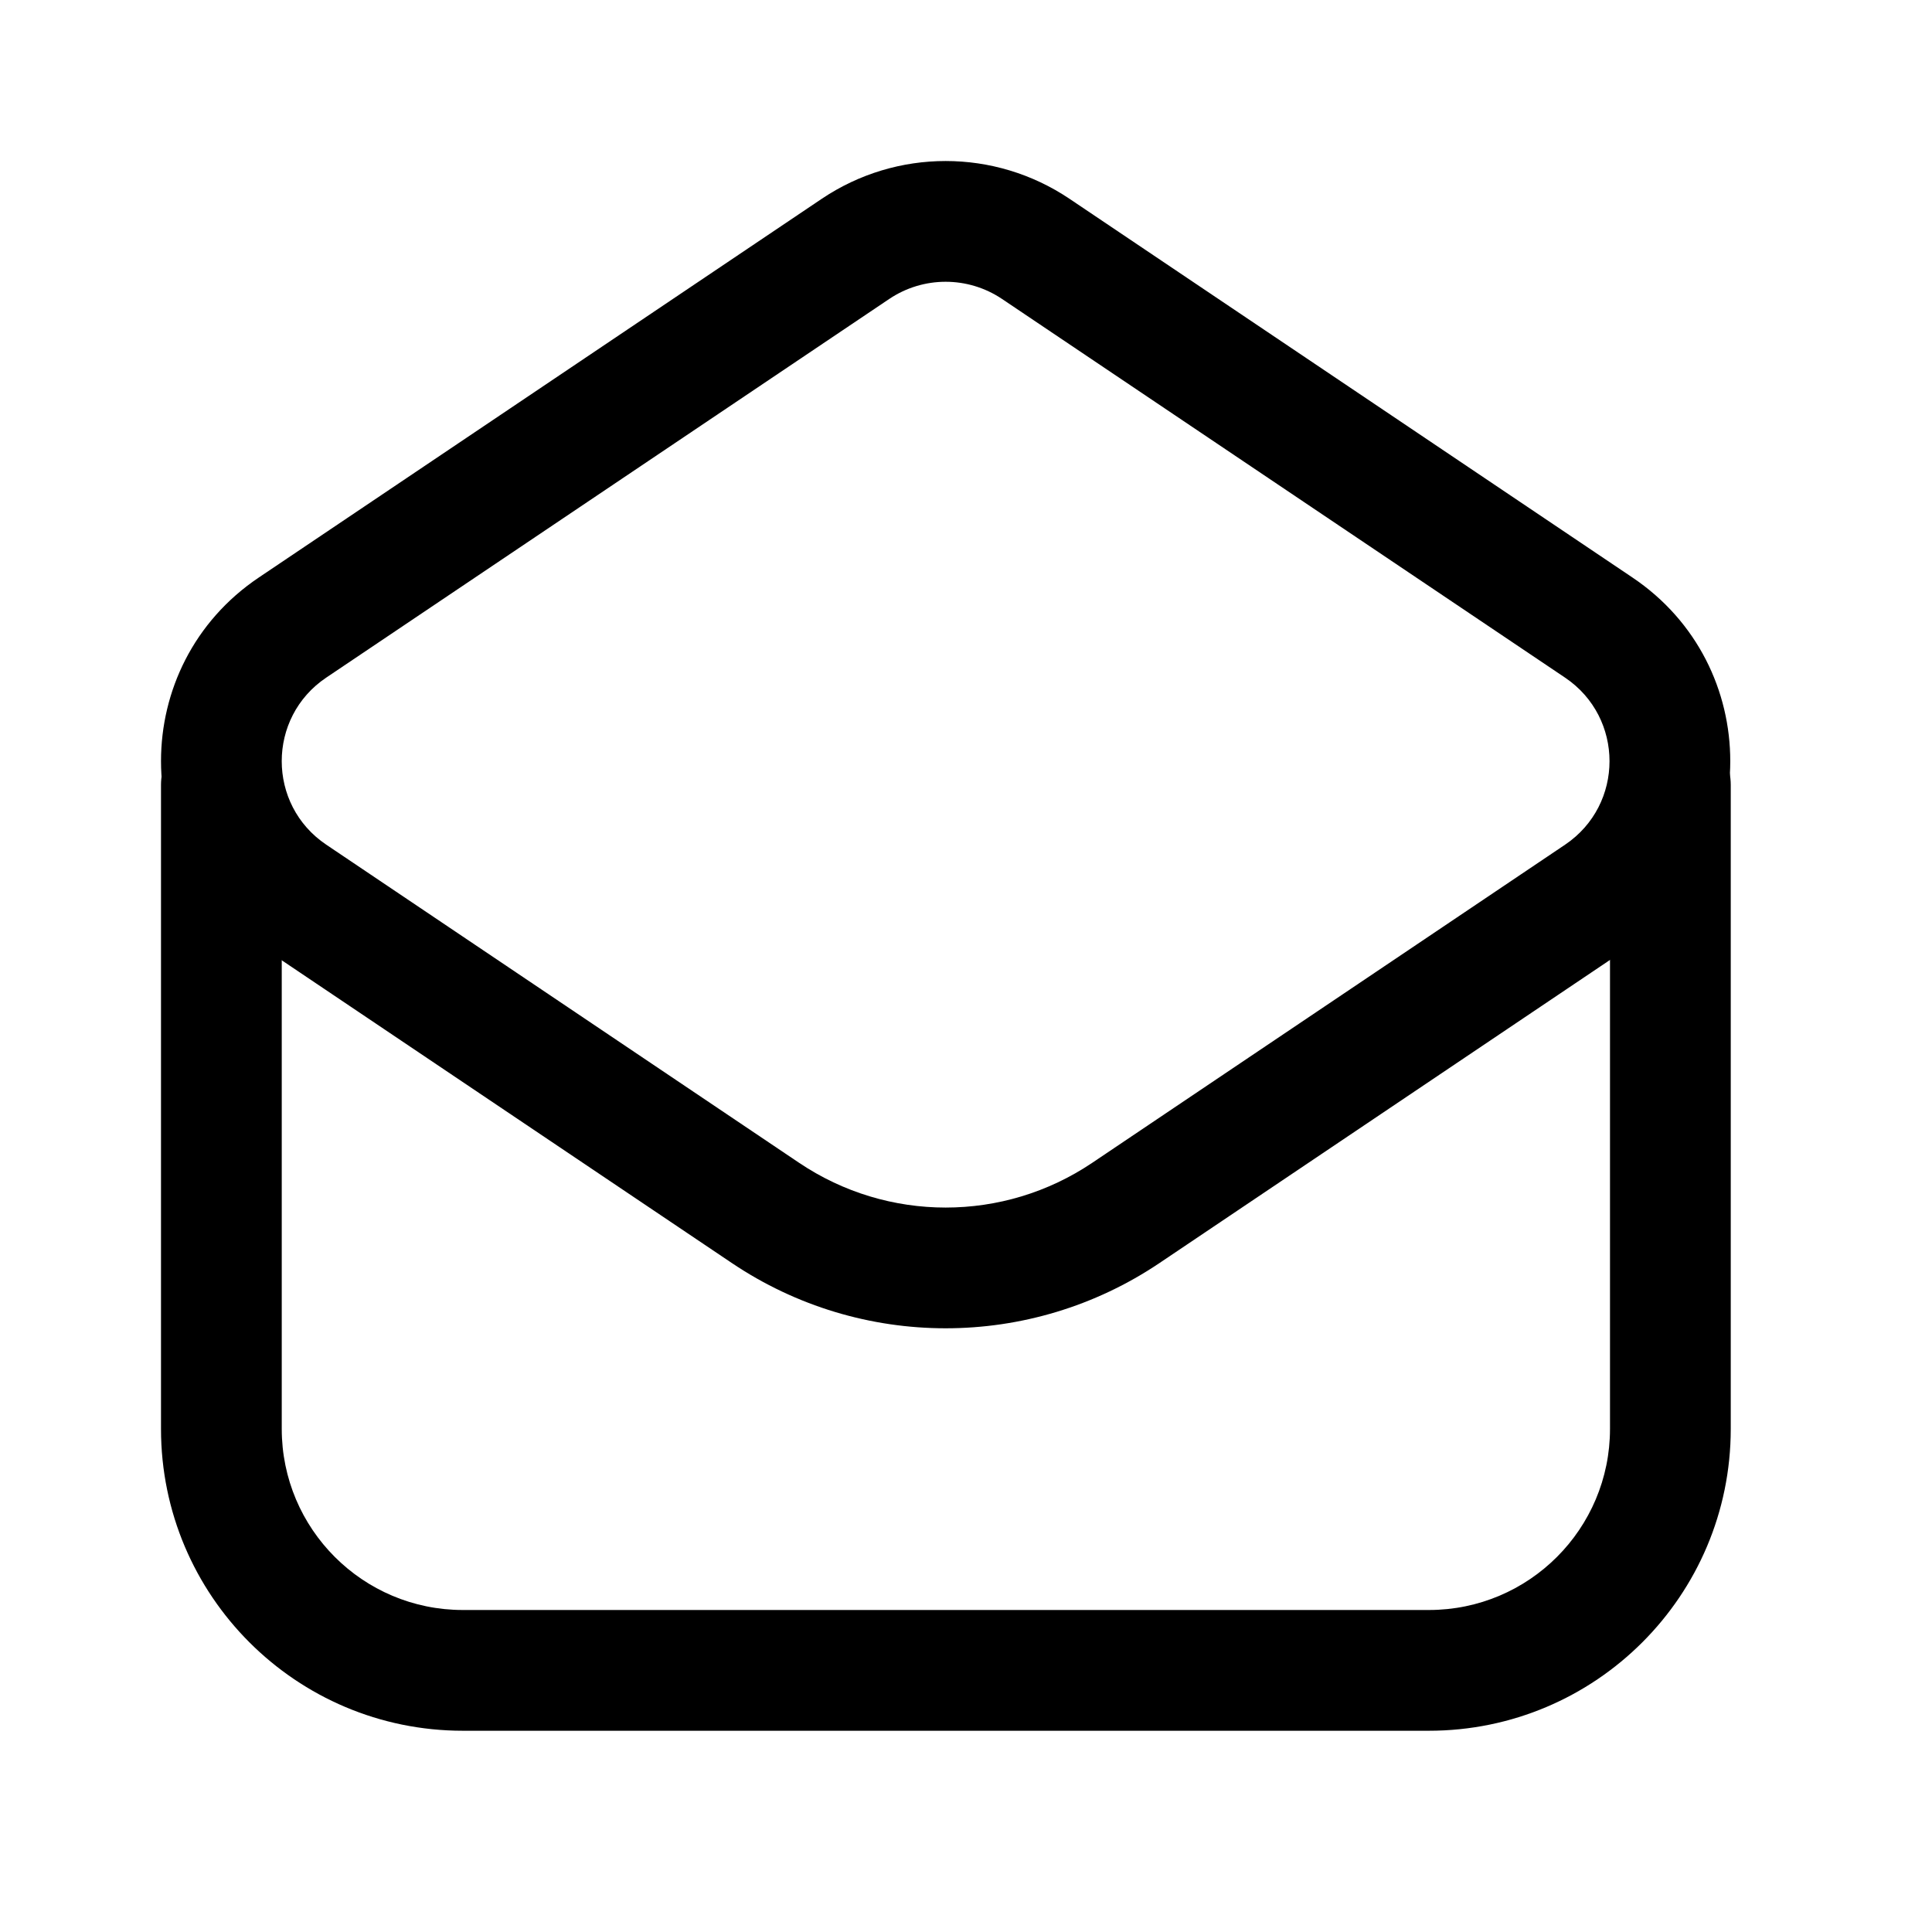 <svg width="24" height="24" viewBox="0 0 24 24" fill="none" xmlns="http://www.w3.org/2000/svg">
<path d="M2.75 9C2.336 9 2 9.336 2 9.75V17.75C2 19.821 3.679 21.5 5.75 21.5H17.75C19.821 21.5 21.5 19.821 21.5 17.75V9.75C21.5 9.336 21.164 9 20.75 9C20.336 9 20 9.336 20 9.75V17.75C20 18.992 18.993 20 17.75 20H5.75C4.507 20 3.5 18.992 3.5 17.75V9.75C3.5 9.336 3.164 9 2.75 9Z" fill="black"/>
<path d="M12.448 3.714L19.442 8.418C20.178 8.914 20.178 9.997 19.442 10.493L13.568 14.445C12.467 15.186 11.028 15.186 9.927 14.445L4.053 10.493C3.315 9.997 3.316 8.913 4.052 8.418L11.046 3.714C11.47 3.429 12.024 3.429 12.448 3.714ZM3.215 7.174C1.595 8.263 1.595 10.648 3.216 11.738L9.09 15.689C10.697 16.771 12.798 16.771 14.405 15.689L20.279 11.737C21.899 10.647 21.899 8.264 20.279 7.174L13.285 2.469C12.355 1.844 11.139 1.844 10.209 2.469L3.215 7.174Z" fill="black"/>
</svg>
